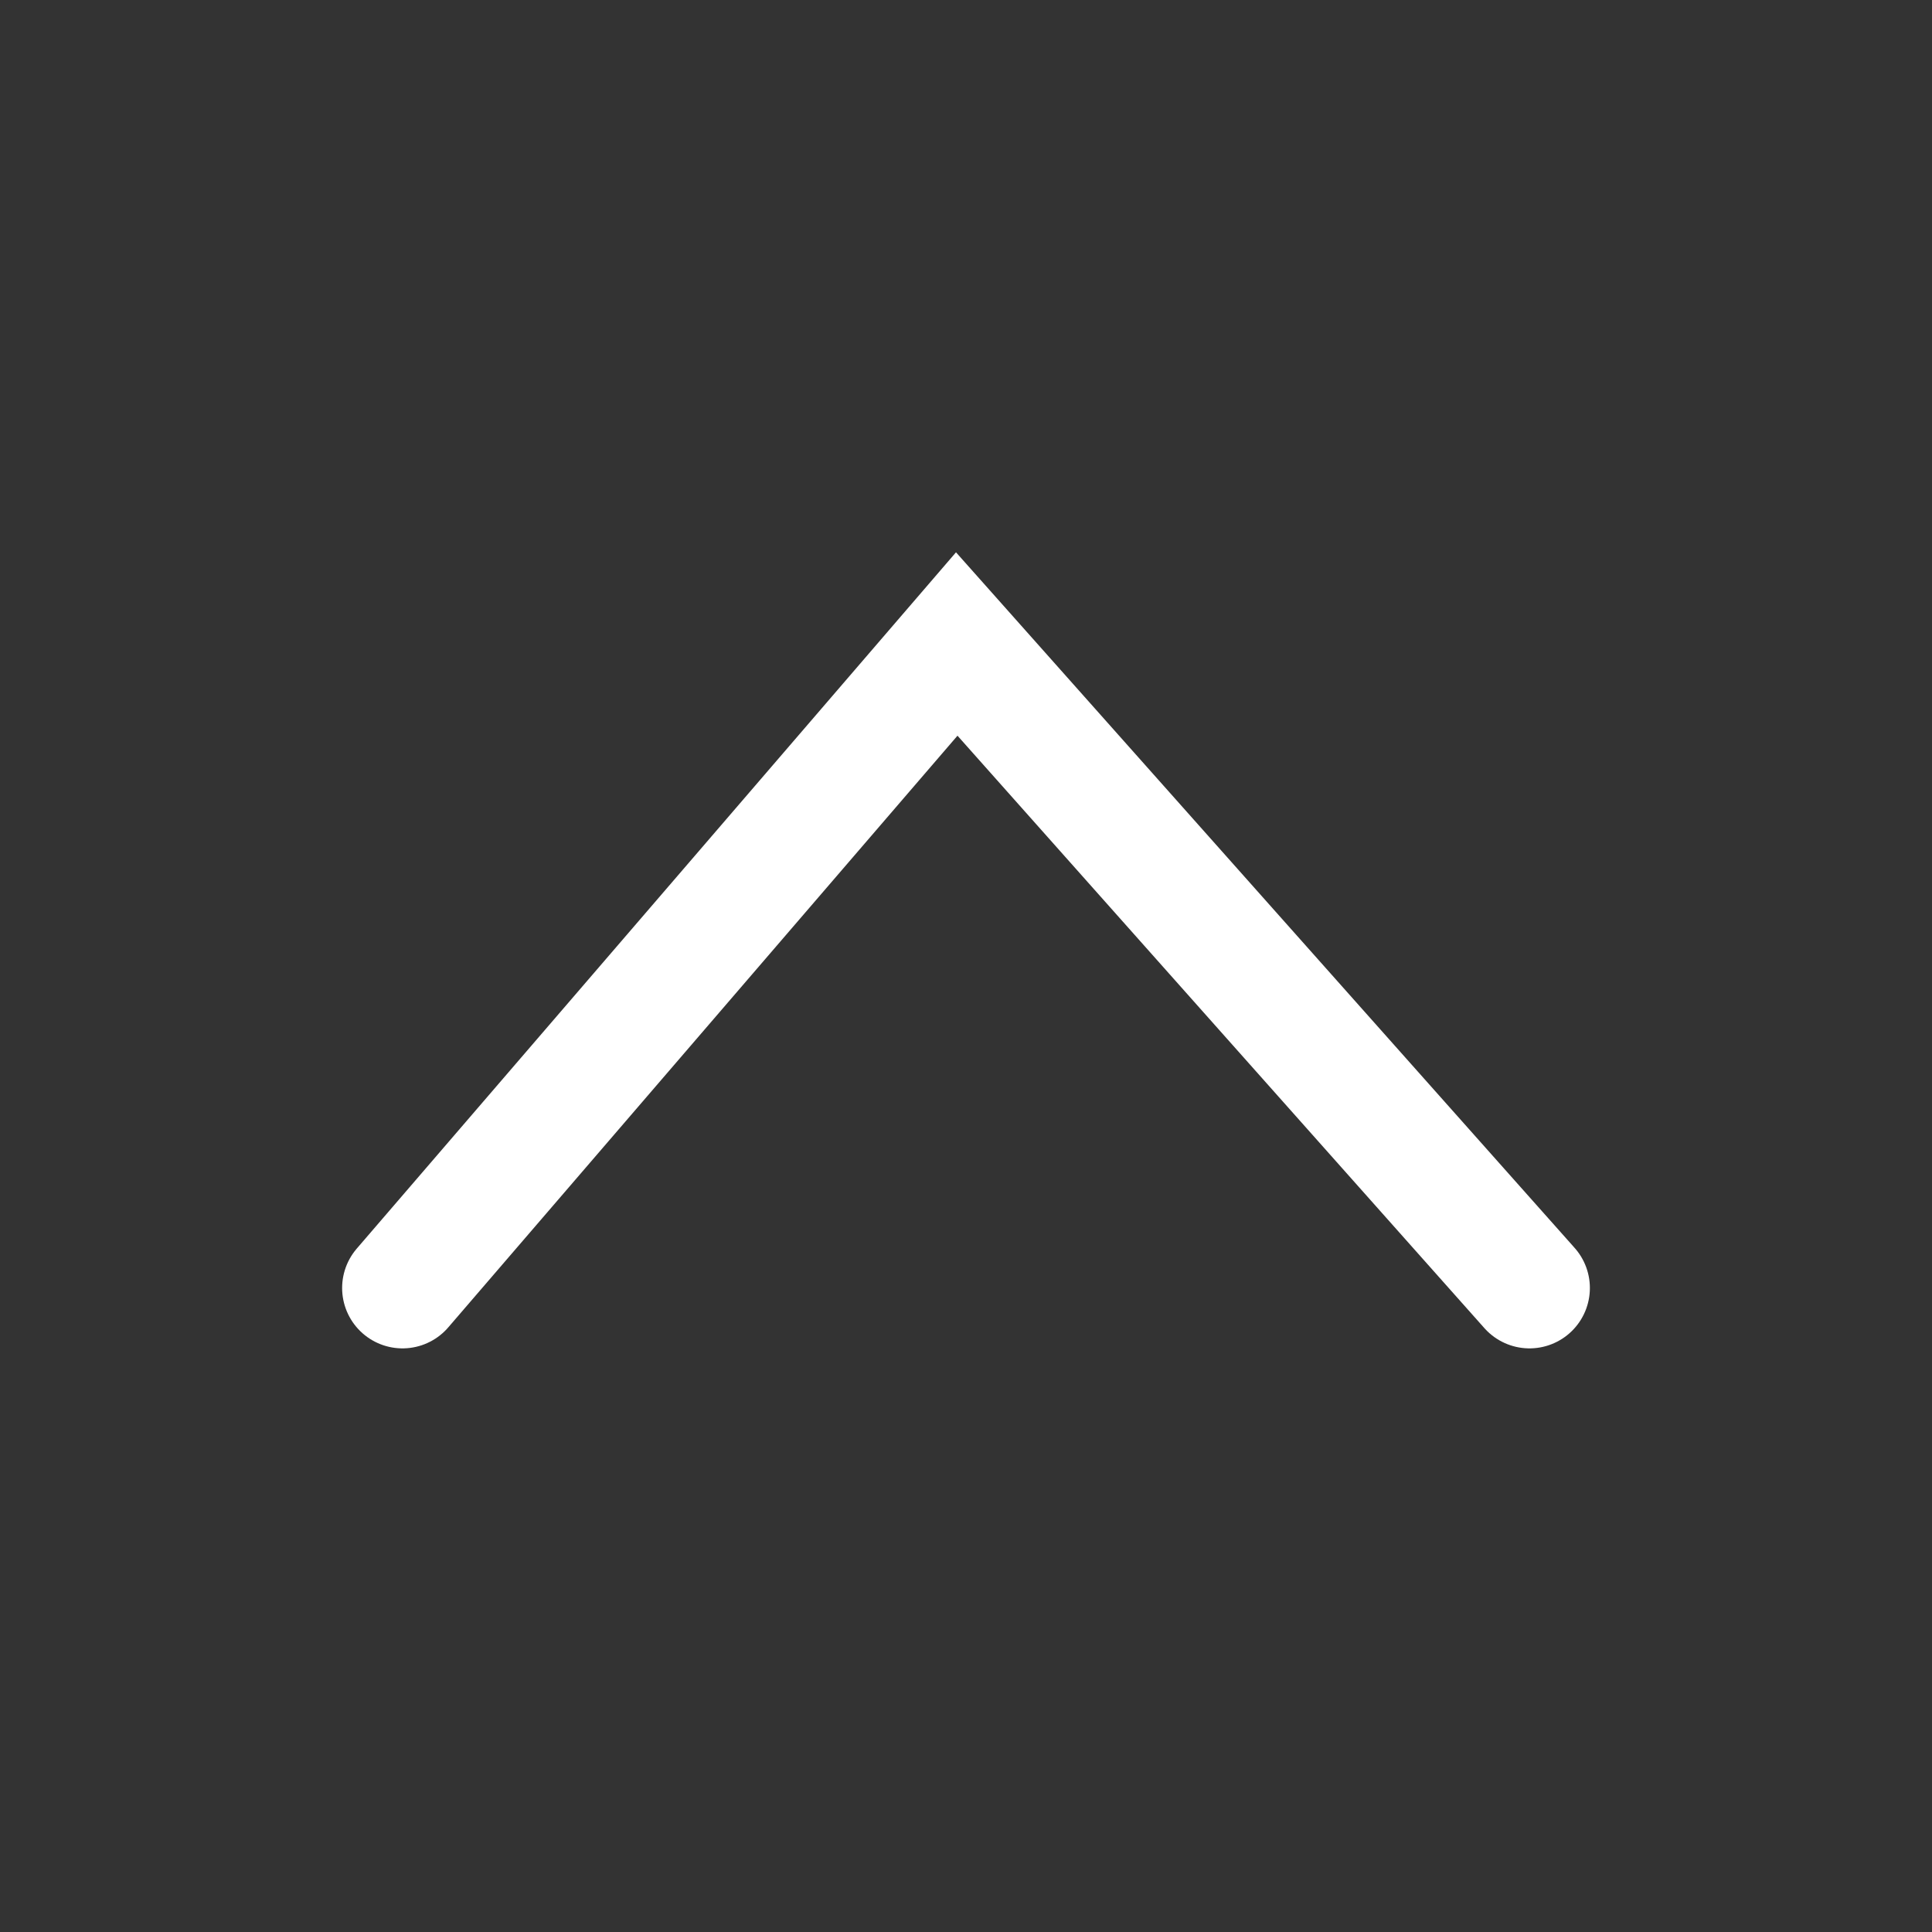 <svg xmlns="http://www.w3.org/2000/svg" width="24" height="24" viewBox="0 0 24 24" fill="none">
  <rect x="0" y="0" width="24" height="24" fill="#333333" stroke="none"/>
  <path d="M5 16L11.885 8L19 16" stroke="white" stroke-width="1.5" stroke-linecap="round"/>
</svg>